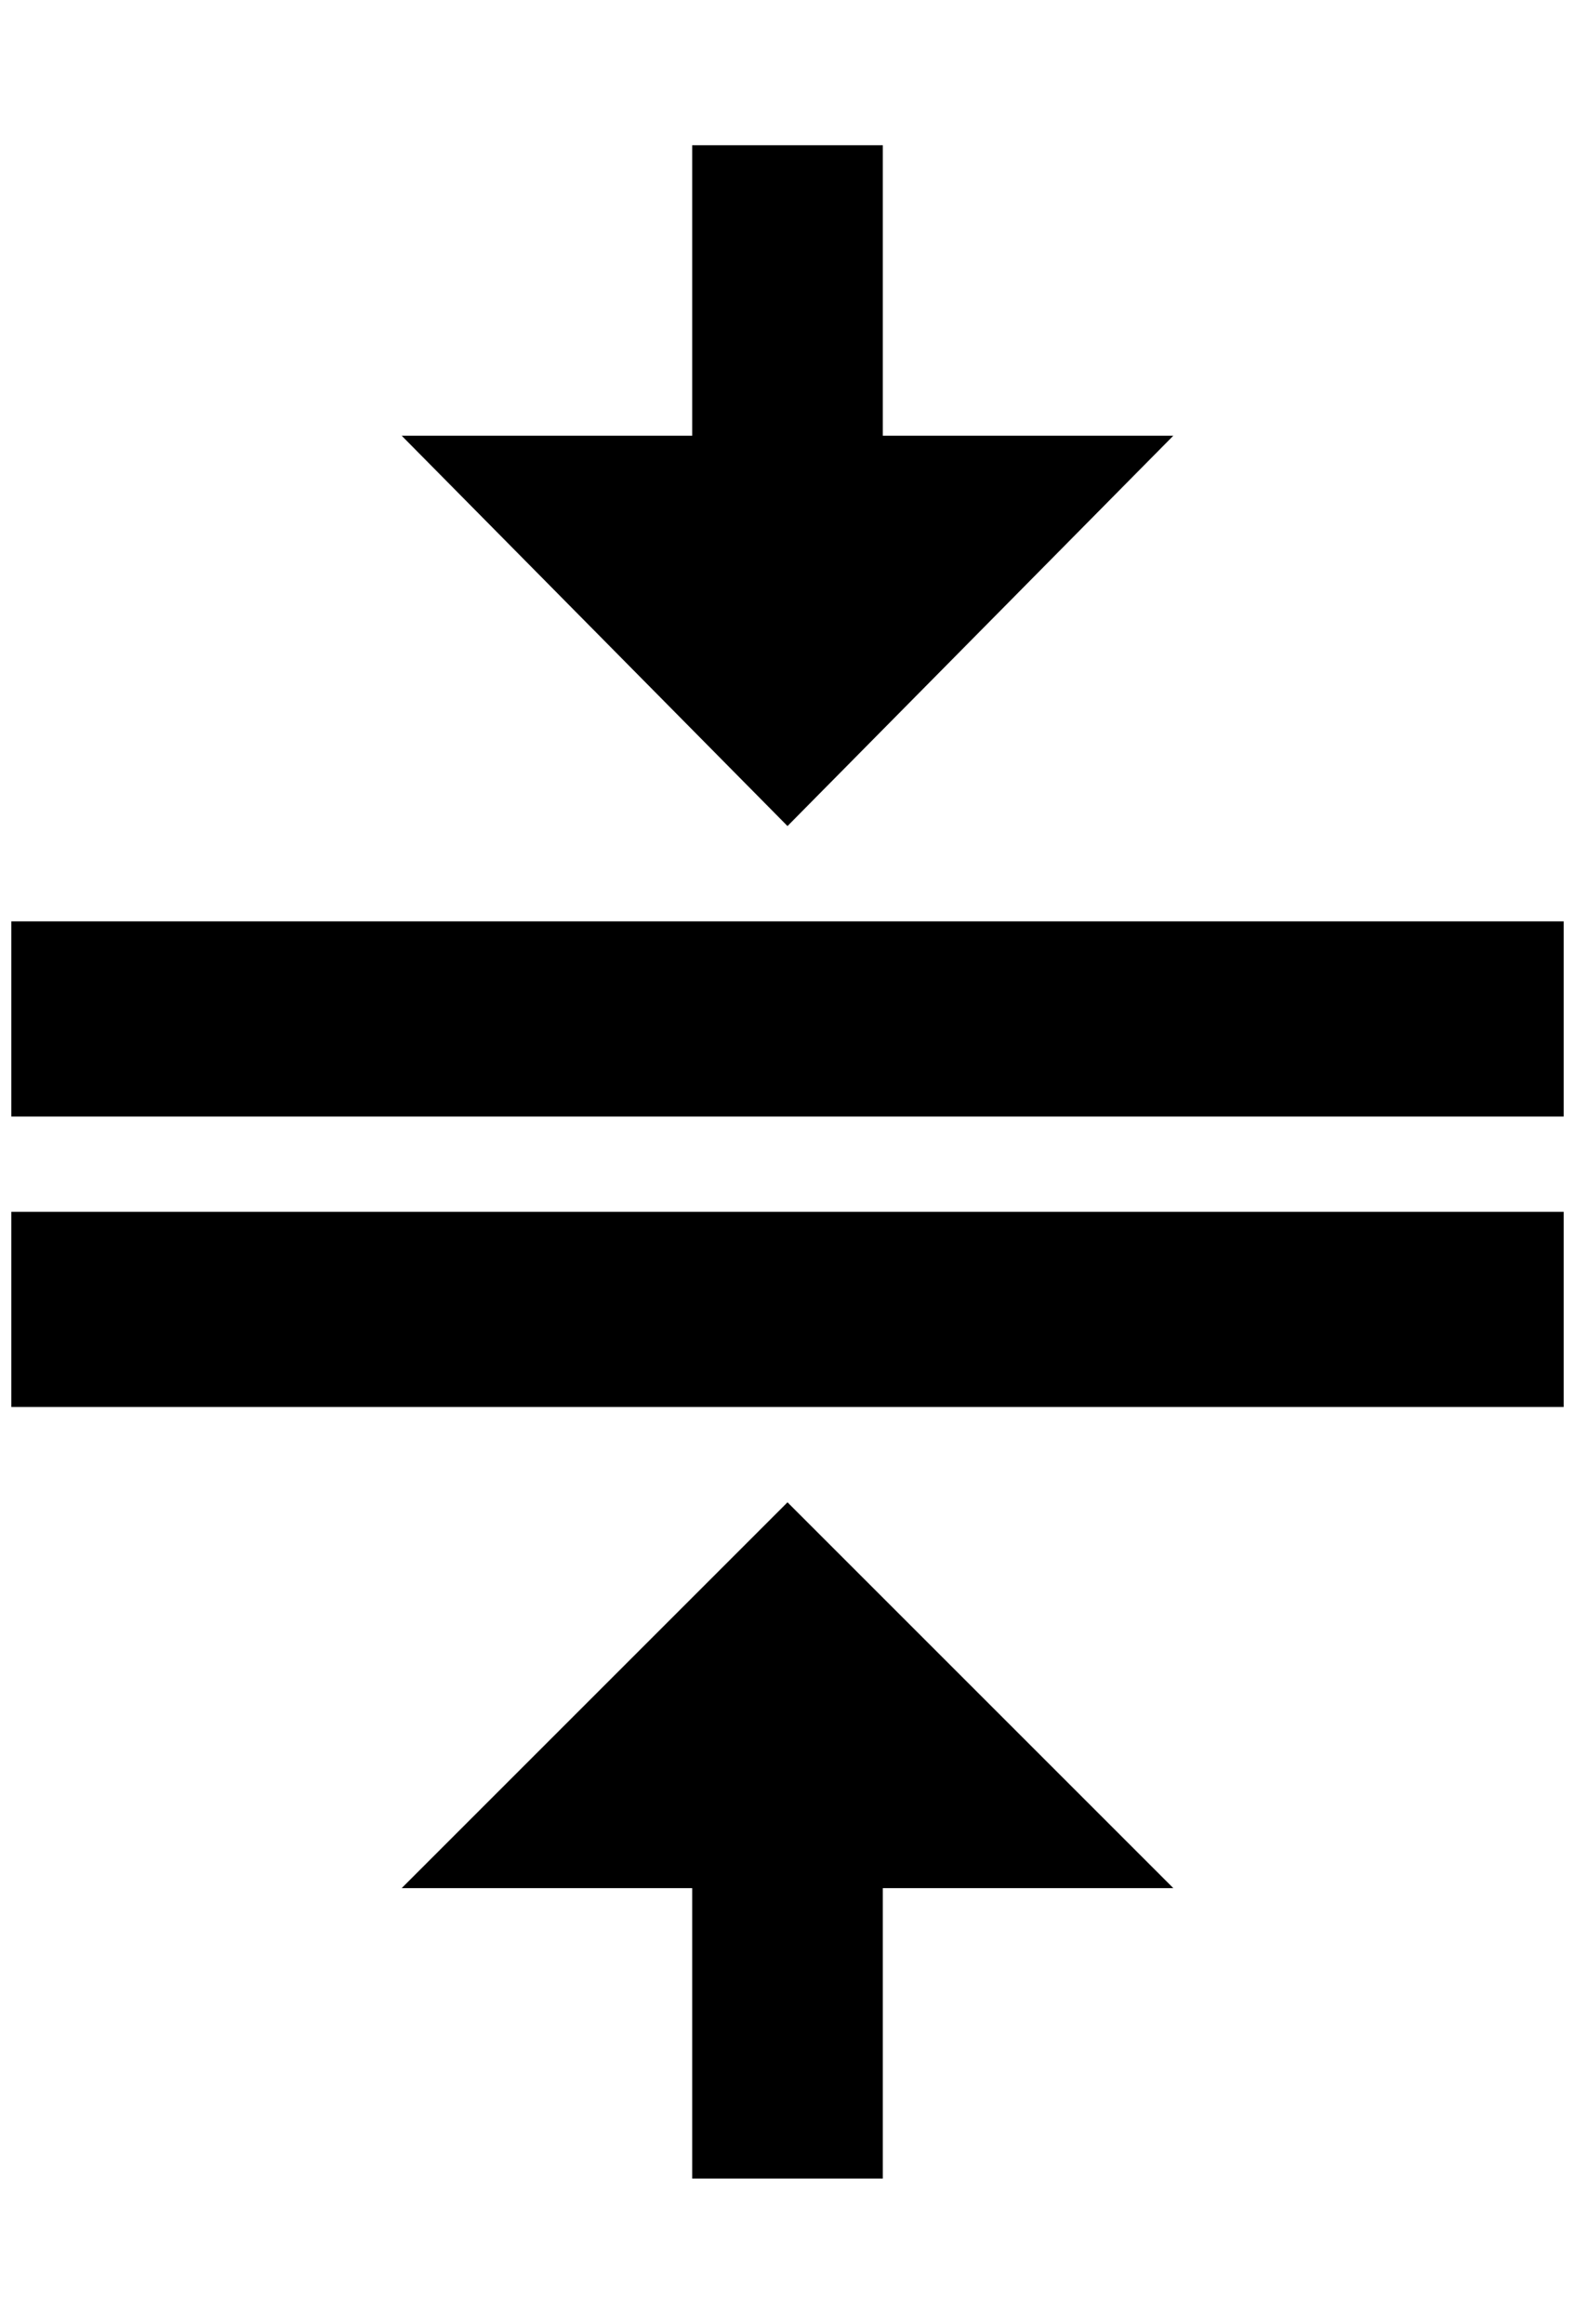 <?xml version="1.0" standalone="no"?>
<!DOCTYPE svg PUBLIC "-//W3C//DTD SVG 1.1//EN" "http://www.w3.org/Graphics/SVG/1.1/DTD/svg11.dtd" >
<svg xmlns="http://www.w3.org/2000/svg" xmlns:xlink="http://www.w3.org/1999/xlink" version="1.1" viewBox="-10 0 1388 2048">
   <path fill="currentColor"
d="M0 1068h1368v172h-1368v-172zM0 812h1368v172h-1368v-172zM1024 384l-340 344l-340 -344h256v-256h168v256h256zM344 1664l340 -340l340 340h-256v256h-168v-256h-256z" />
</svg>
